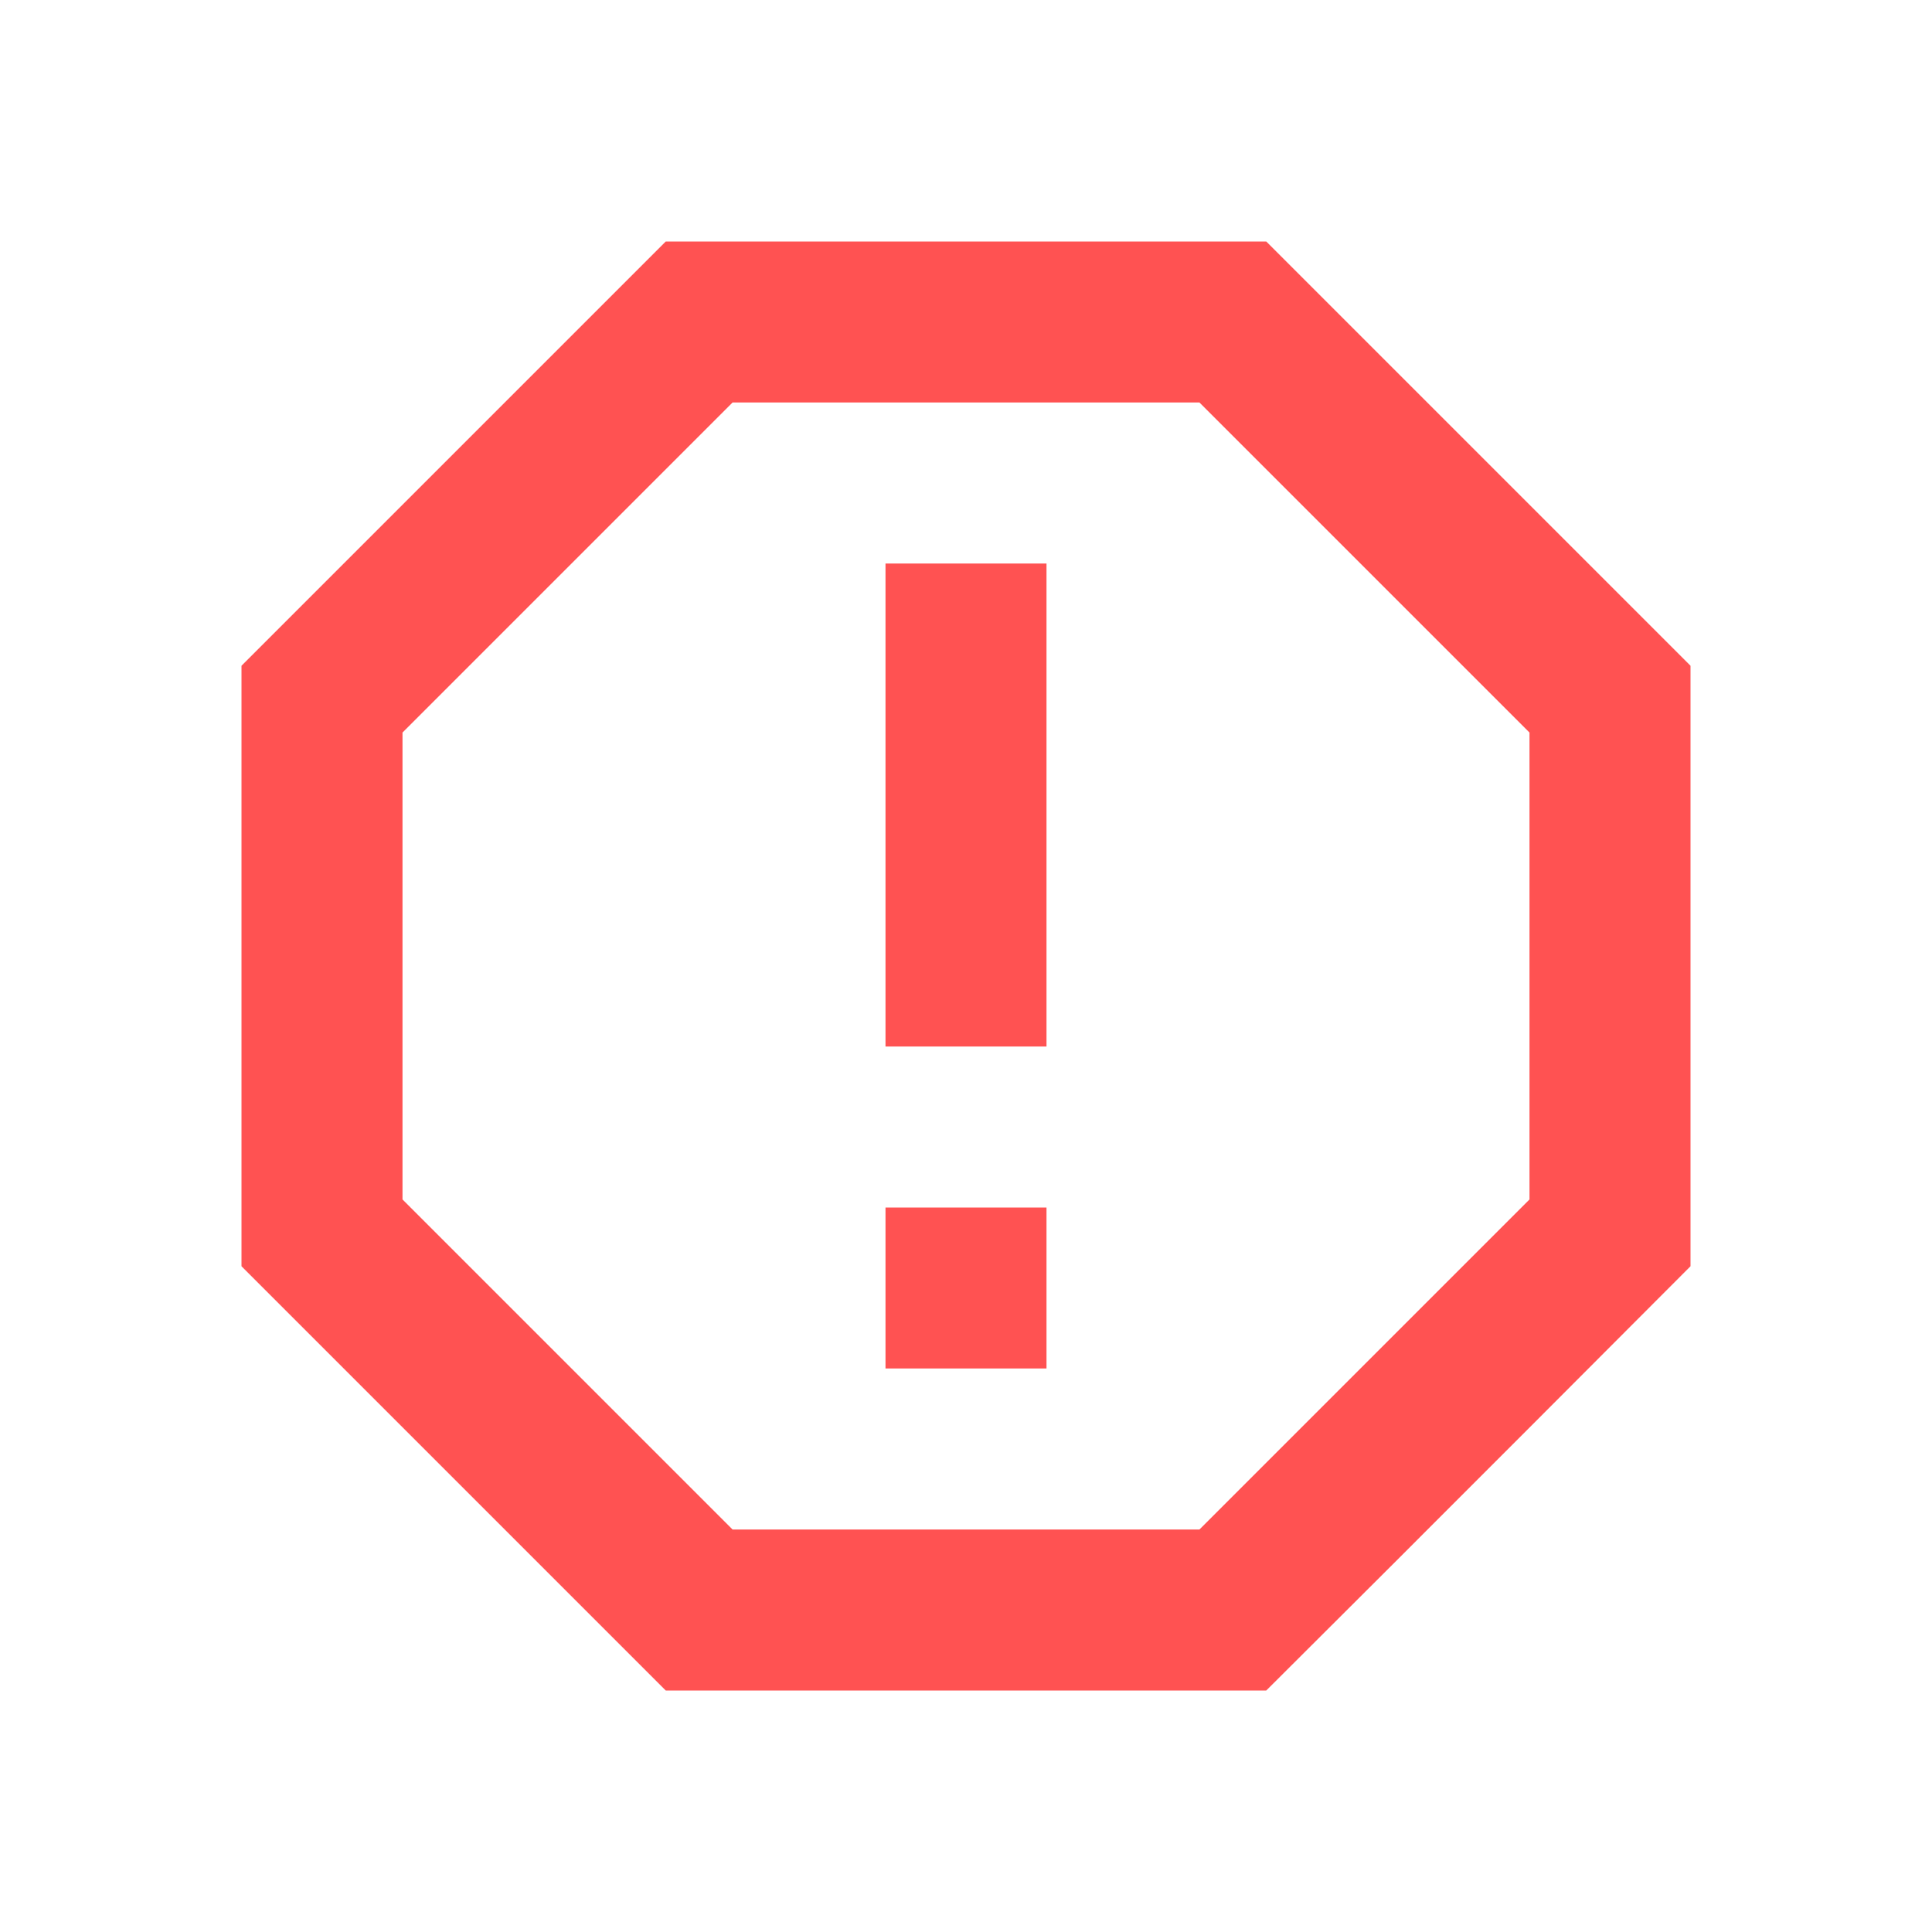 <svg width="24" height="24" viewBox="0 0 24 24" fill="none" xmlns="http://www.w3.org/2000/svg">
<g id="alert-octagon-outline">
<path id="Vector" d="M8.27 3L3 8.27V15.73L8.27 21H15.73C17.5 19.24 21 15.73 21 15.73V8.27L15.73 3H8.27ZM9.1 5H14.9L19 9.1V14.9L14.9 19H9.1L5 14.9V9.1L9.1 5ZM11 15H13V17H11V15ZM11 7H13V13H11V7Z" fill="#FF5252"/>
</g>
</svg>
